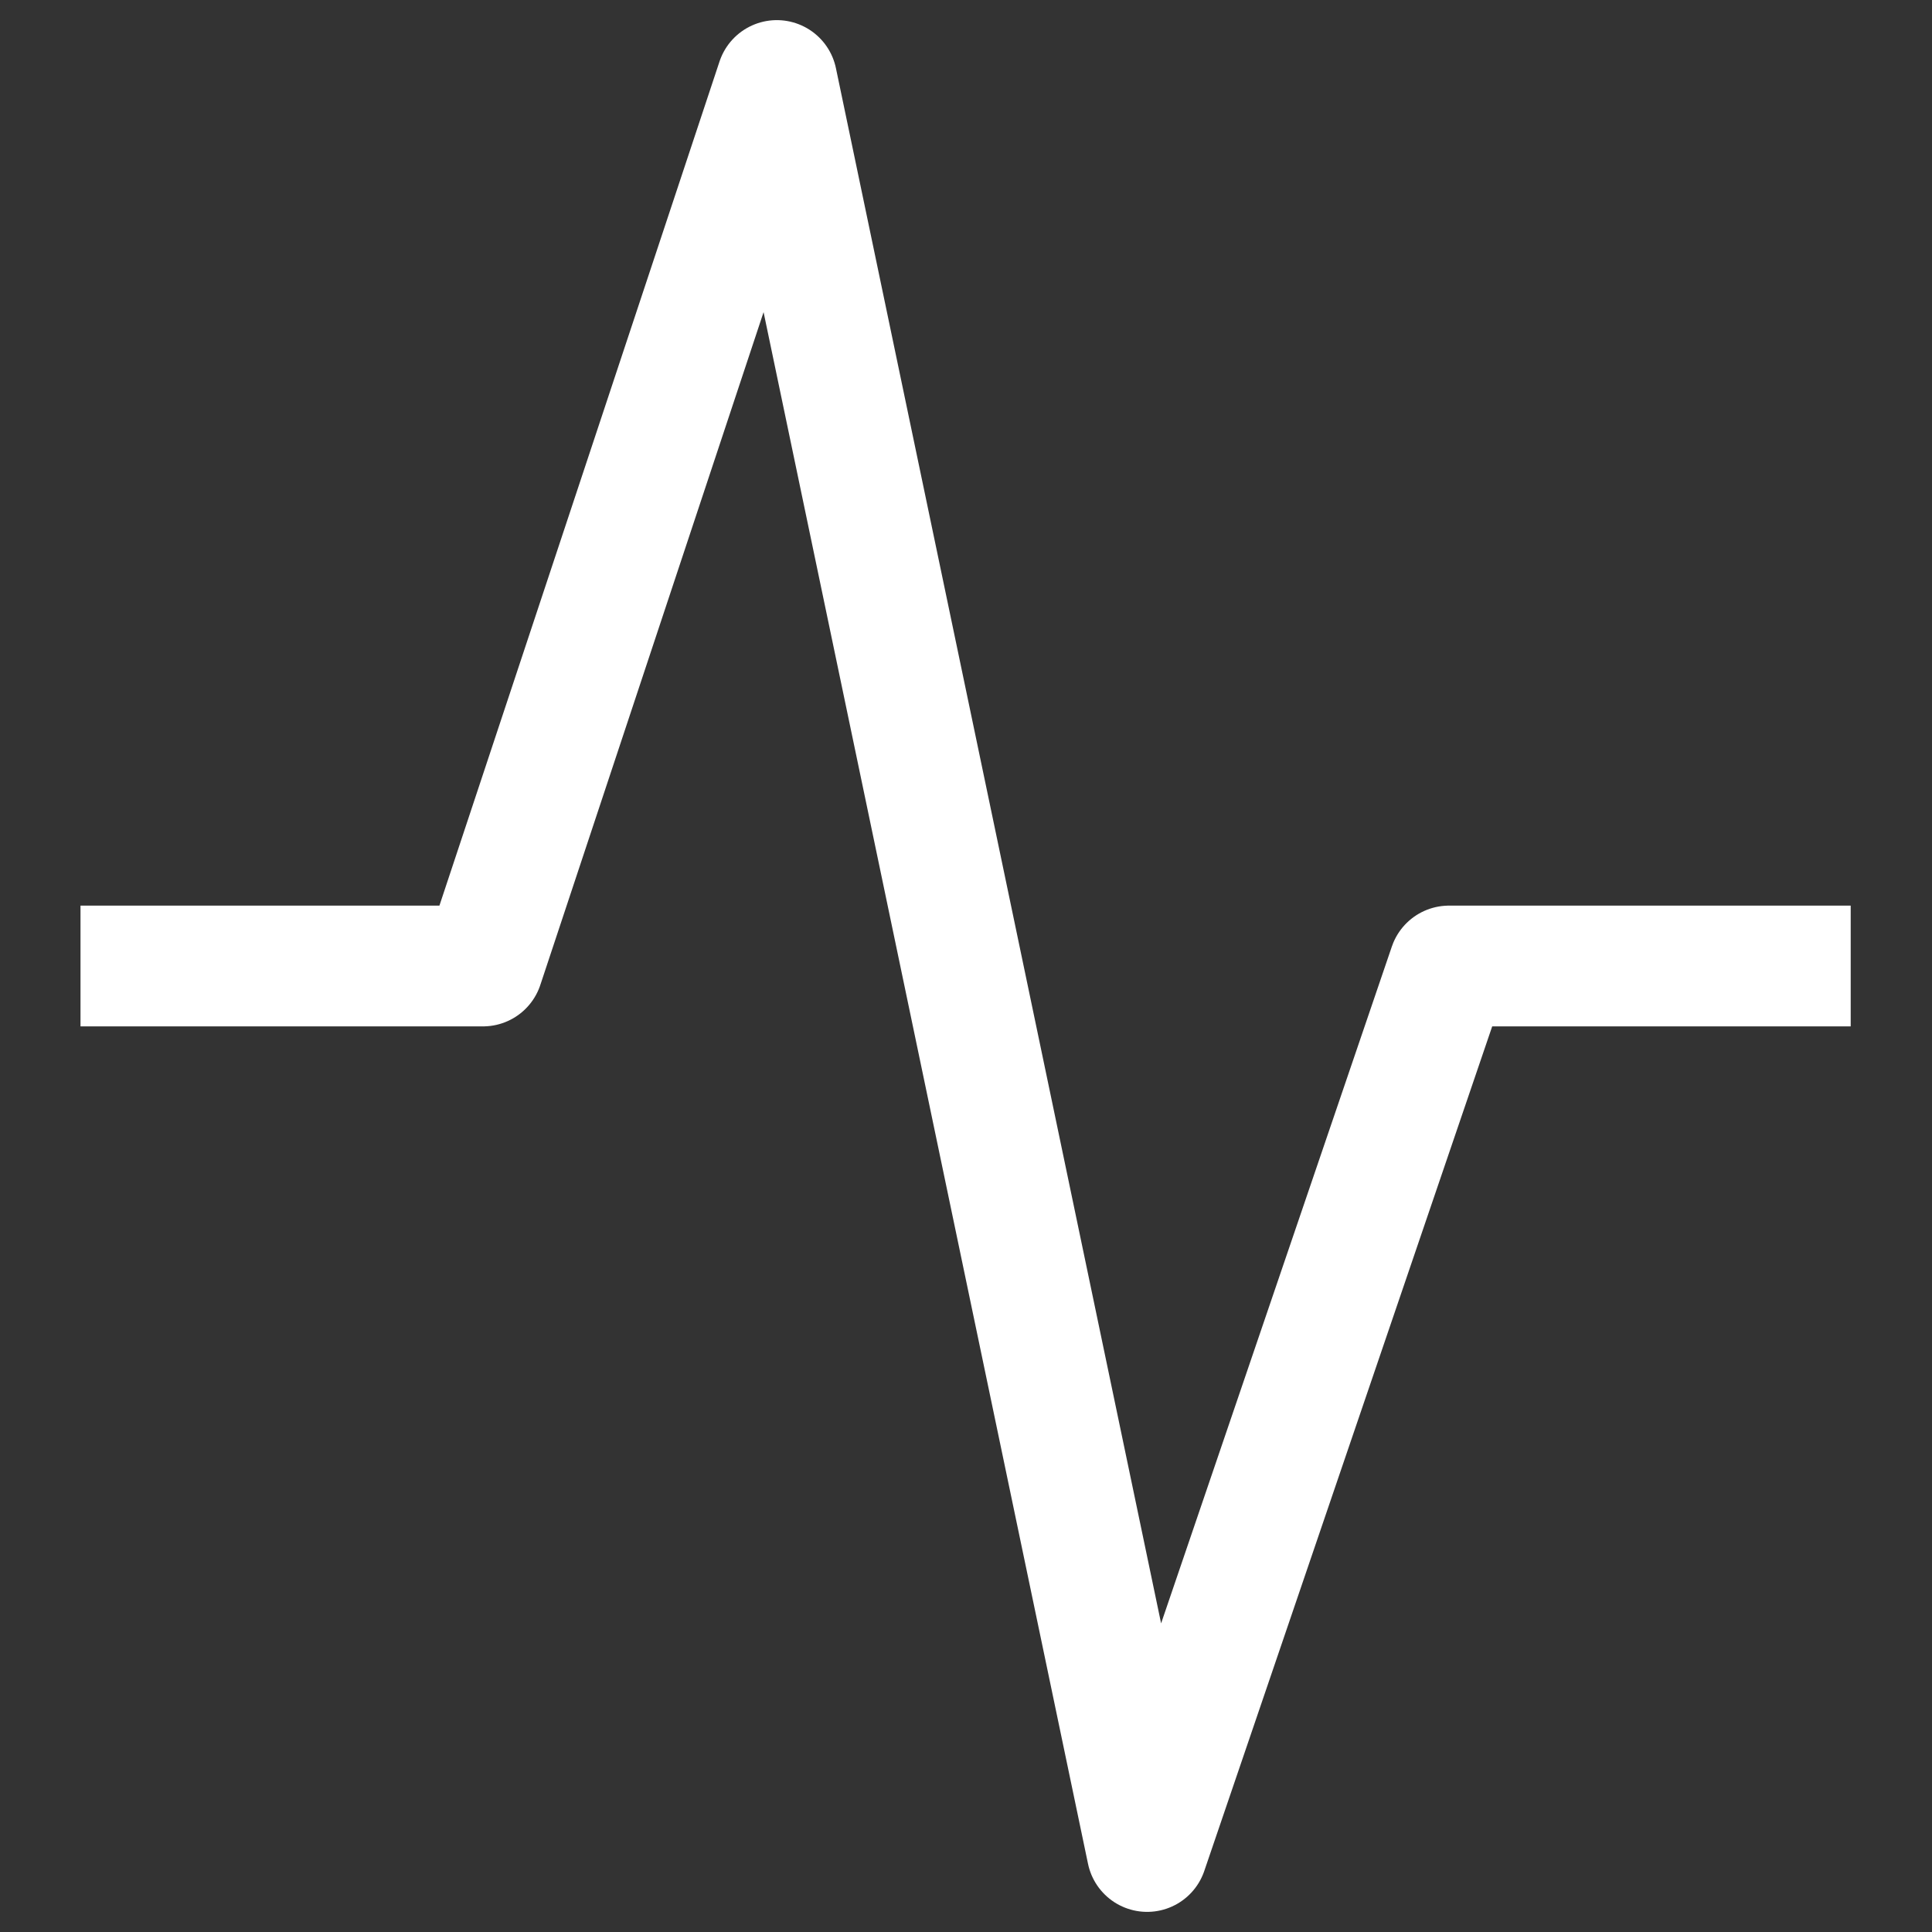 <svg width="24" height="24" viewBox="0 0 24 24" fill="none" xmlns="http://www.w3.org/2000/svg">
<rect x="0" y="0" width="24" height="24" fill="#333333" stroke="none"/>
<path d="M1 12H6L9.65 1L14.25 23L18 12H22.99" stroke="white" stroke-width="1.5" stroke-linejoin="round"/>
</svg>
